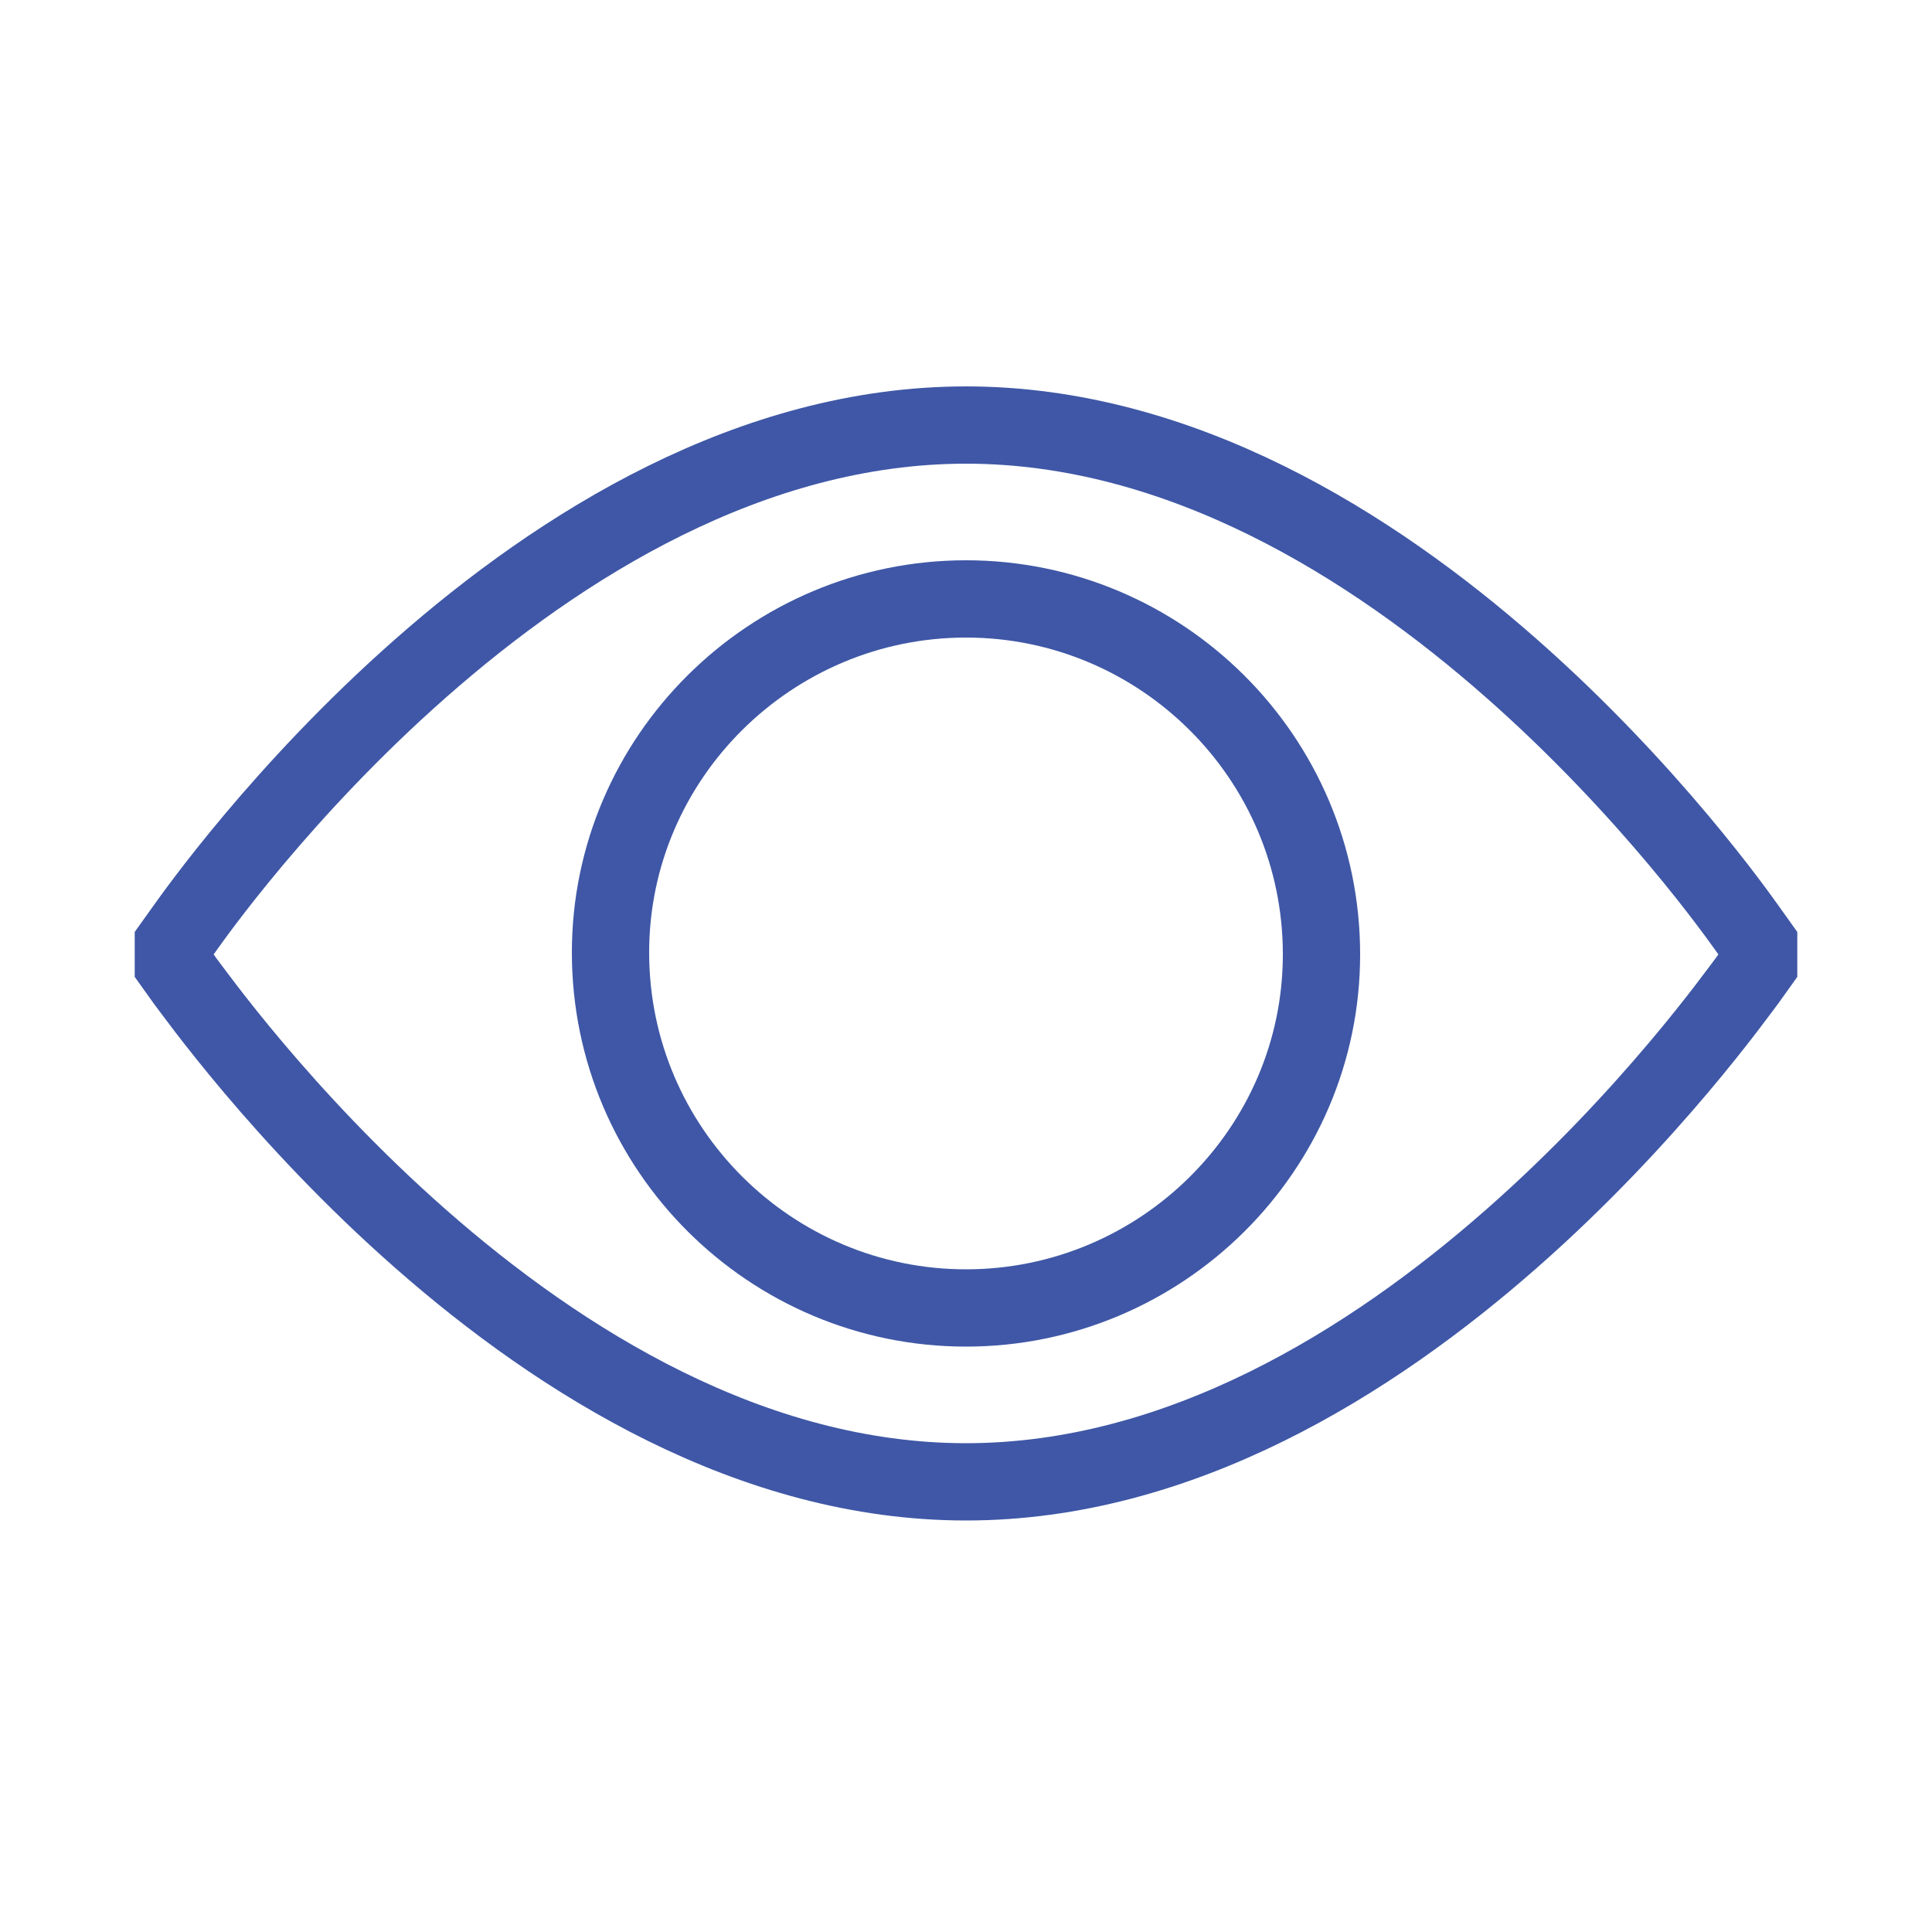 <?xml version="1.0" encoding="utf-8"?>
<!-- Generator: Adobe Illustrator 20.1.0, SVG Export Plug-In . SVG Version: 6.00 Build 0)  -->
<svg version="1.1" id="Layer_1" xmlns="http://www.w3.org/2000/svg" xmlns:xlink="http://www.w3.org/1999/xlink" x="0px" y="0px"
	 viewBox="0 0 100 100" style="enable-background:new 0 0 100 100;" xml:space="preserve">
<style type="text/css">
	.st0{fill-rule:evenodd;clip-rule:evenodd;fill:none;stroke:#3F57A6;stroke-width:4;stroke-linejoin:bevel;stroke-miterlimit:10;}
	.st1{fill-rule:evenodd;clip-rule:evenodd;fill:#3F57A6;}
	.st2{fill:none;stroke:#3F57A6;stroke-width:4;stroke-linecap:square;stroke-linejoin:bevel;stroke-miterlimit:10;}
	.st3{fill:none;stroke:#3F57A6;stroke-width:4;stroke-linejoin:bevel;stroke-miterlimit:10;}
	.st4{fill:none;stroke:#3F57A6;stroke-width:4;stroke-linecap:square;stroke-linejoin:bevel;}
	.st5{fill:none;stroke:#000000;stroke-width:4;stroke-miterlimit:10;}
	.st6{fill-rule:evenodd;clip-rule:evenodd;fill:none;stroke:#000000;stroke-width:4;stroke-miterlimit:10;}
	.st7{fill-rule:evenodd;clip-rule:evenodd;}
	.st8{fill:none;stroke:#010101;stroke-width:4;stroke-miterlimit:10;}
	.st9{fill:none;stroke:#010101;stroke-width:4;}
	.st10{fill:none;stroke:#010101;stroke-width:4;stroke-linecap:round;}
	.st11{fill:none;stroke:#010101;stroke-width:4;stroke-linejoin:round;stroke-miterlimit:10;}
	.st12{fill:none;stroke:#000000;stroke-width:4;stroke-linejoin:round;stroke-miterlimit:10;}
	.st13{fill:#3F57A6;}
</style>
<path class="st3" d="M50,76.7c-22.2,0-39.6-24.9-40.4-25.9l-1-1.4l1-1.4C10.4,46.9,27.8,22,50,22C72.2,22,89.6,46.9,90.4,48l1,1.4
	l-1,1.4C89.6,51.8,72.2,76.7,50,76.7L50,76.7z"/>
<path class="st3" d="M50,67.7c-10.1,0-18.4-8.2-18.4-18.4C31.6,39.2,39.9,31,50,31s18.4,8.2,18.4,18.4C68.4,59.5,60.1,67.7,50,67.7
	L50,67.7z"/>
</svg>
